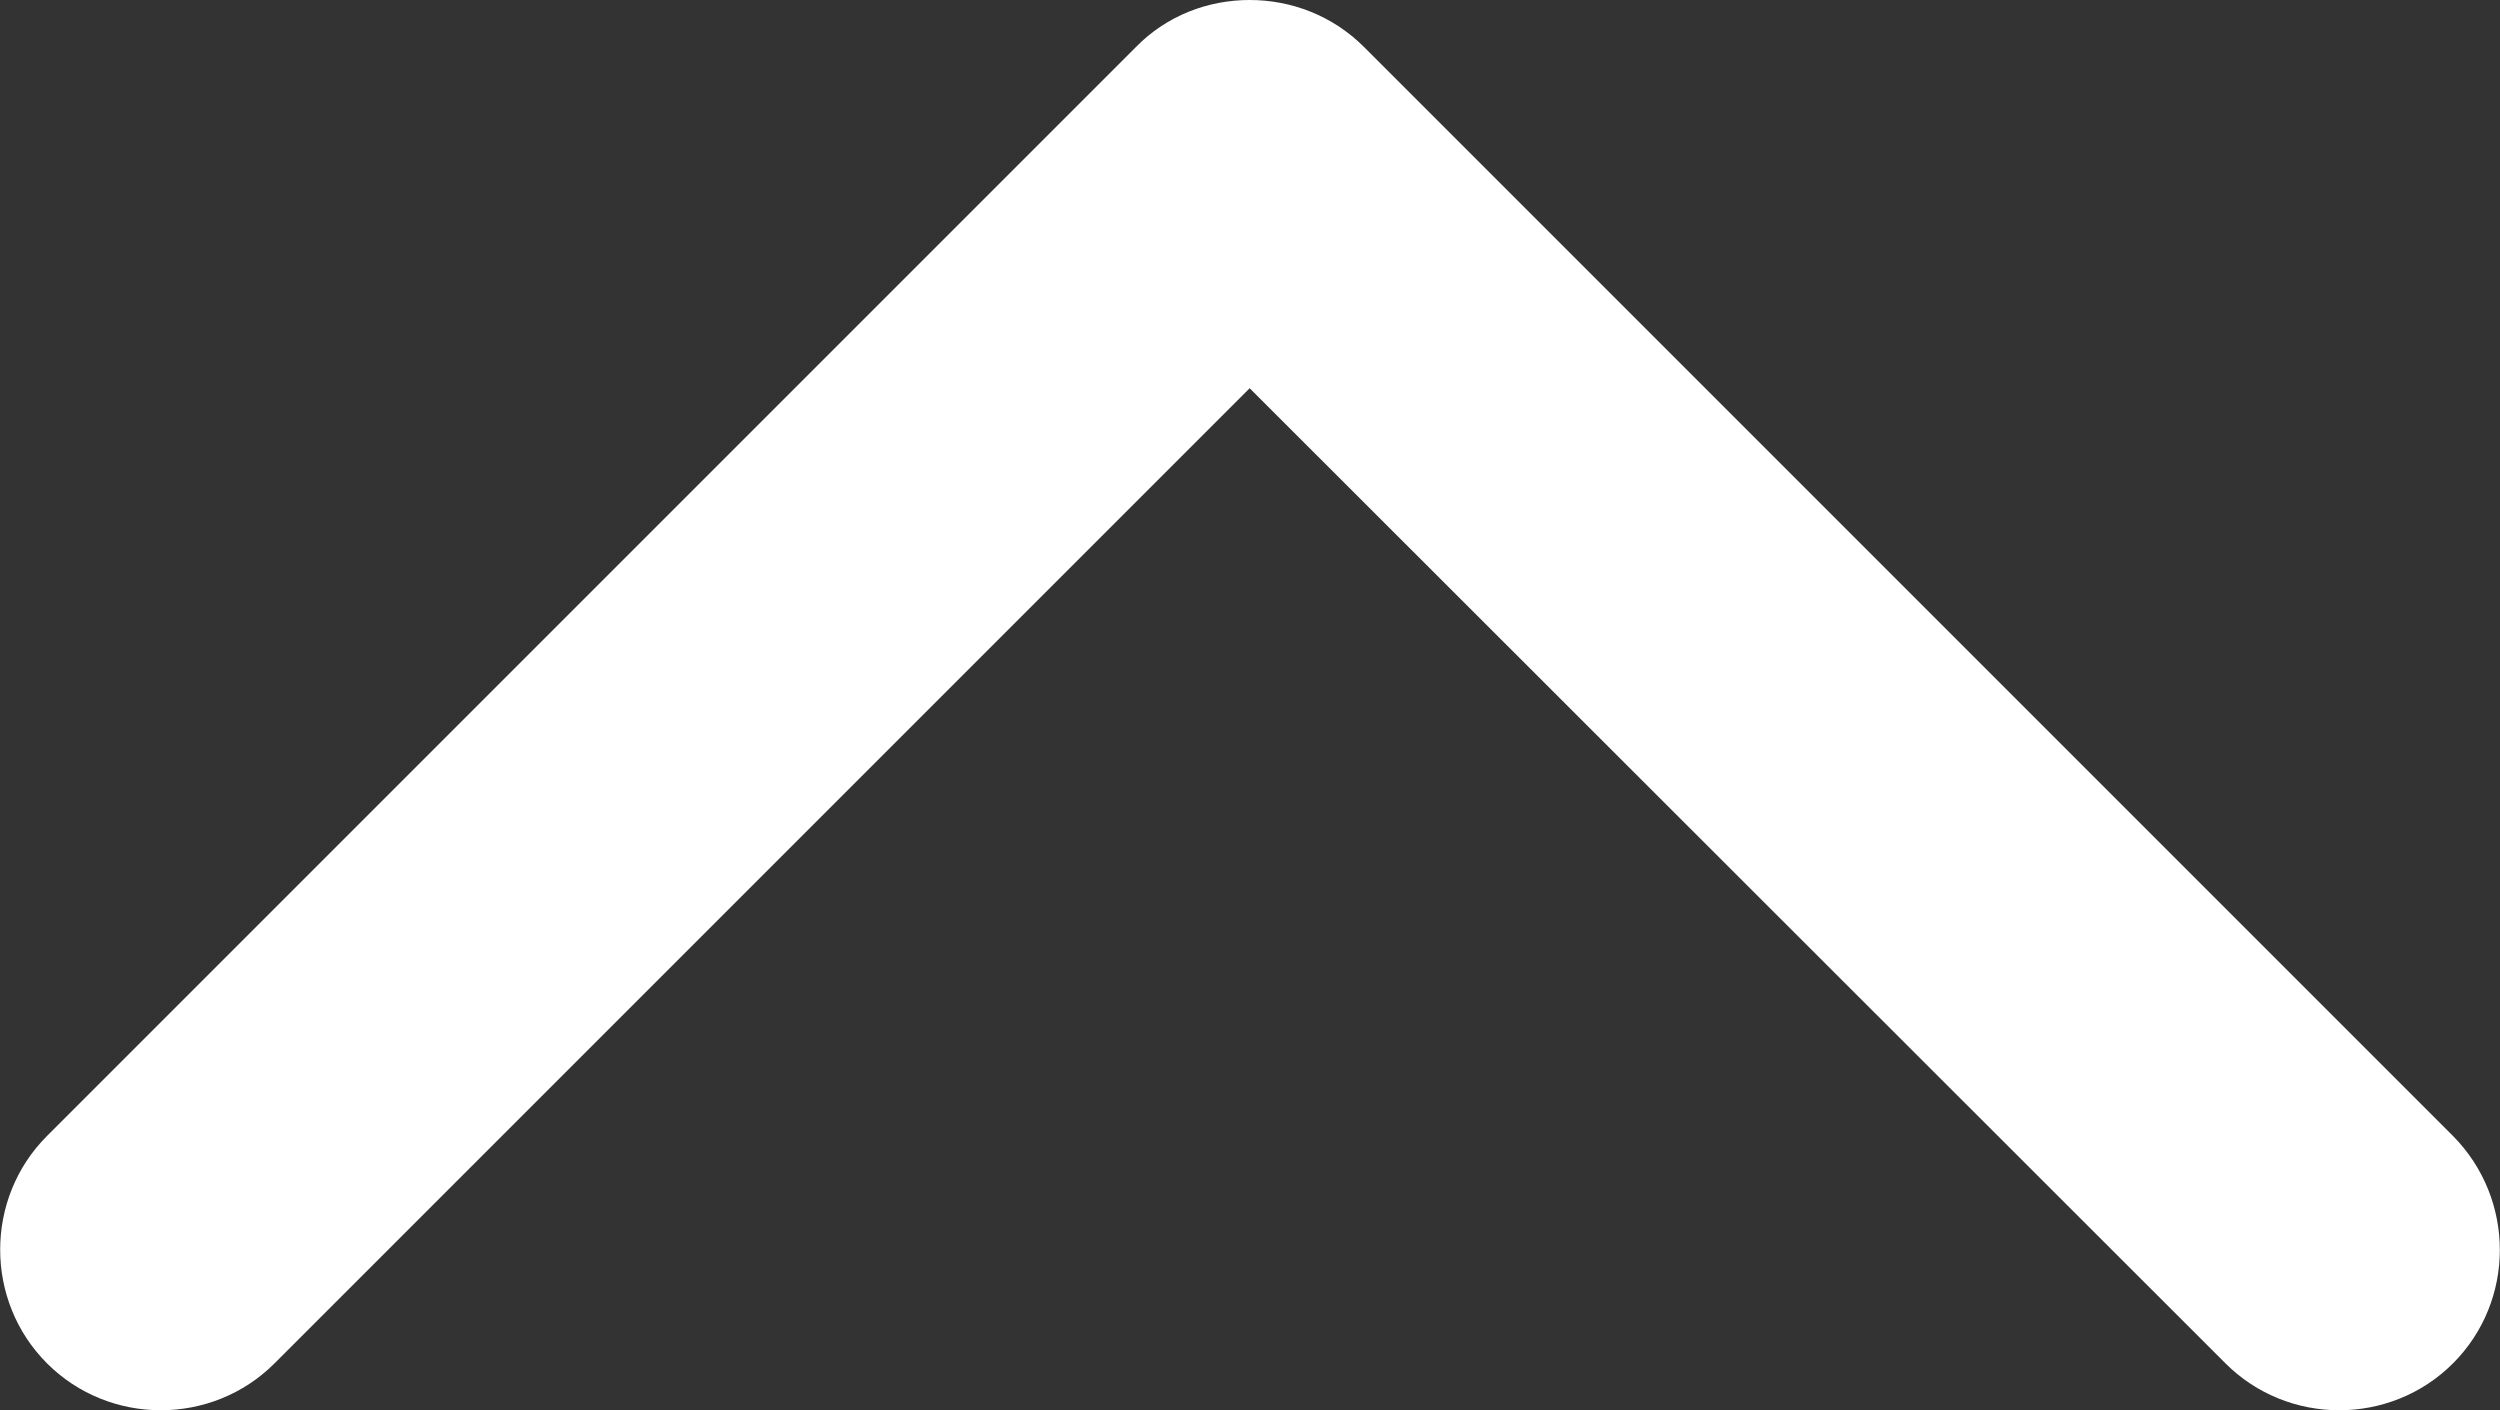 <?xml version="1.0" encoding="utf-8"?>
<!-- Generator: Adobe Illustrator 27.2.0, SVG Export Plug-In . SVG Version: 6.00 Build 0)  -->
<svg version="1.1" id="Layer_1" xmlns="http://www.w3.org/2000/svg" xmlns:xlink="http://www.w3.org/1999/xlink" x="0px" y="0px"
	 viewBox="0 0 356.1 200.9" style="enable-background:new 0 0 356.1 200.9;" xml:space="preserve">
<rect x="0" y="0" width="356.1" height="200.9" fill="#333333" stroke="none"/>
<style type="text/css">
	.st0{fill:#FFFFFF;}
</style>
<path class="st0" d="M349.4,161.8L194.3,6.7C189.8,2.2,183.9,0,178,0c-5.9,0-11.8,2.2-16.2,6.7L6.7,161.8c-8.9,8.9-8.9,23.5,0,32.4
	s23.5,8.9,32.4,0L178,55.3L317,194.2c8.9,8.9,23.5,8.9,32.4,0S358.3,170.8,349.4,161.8z"/>
</svg>
